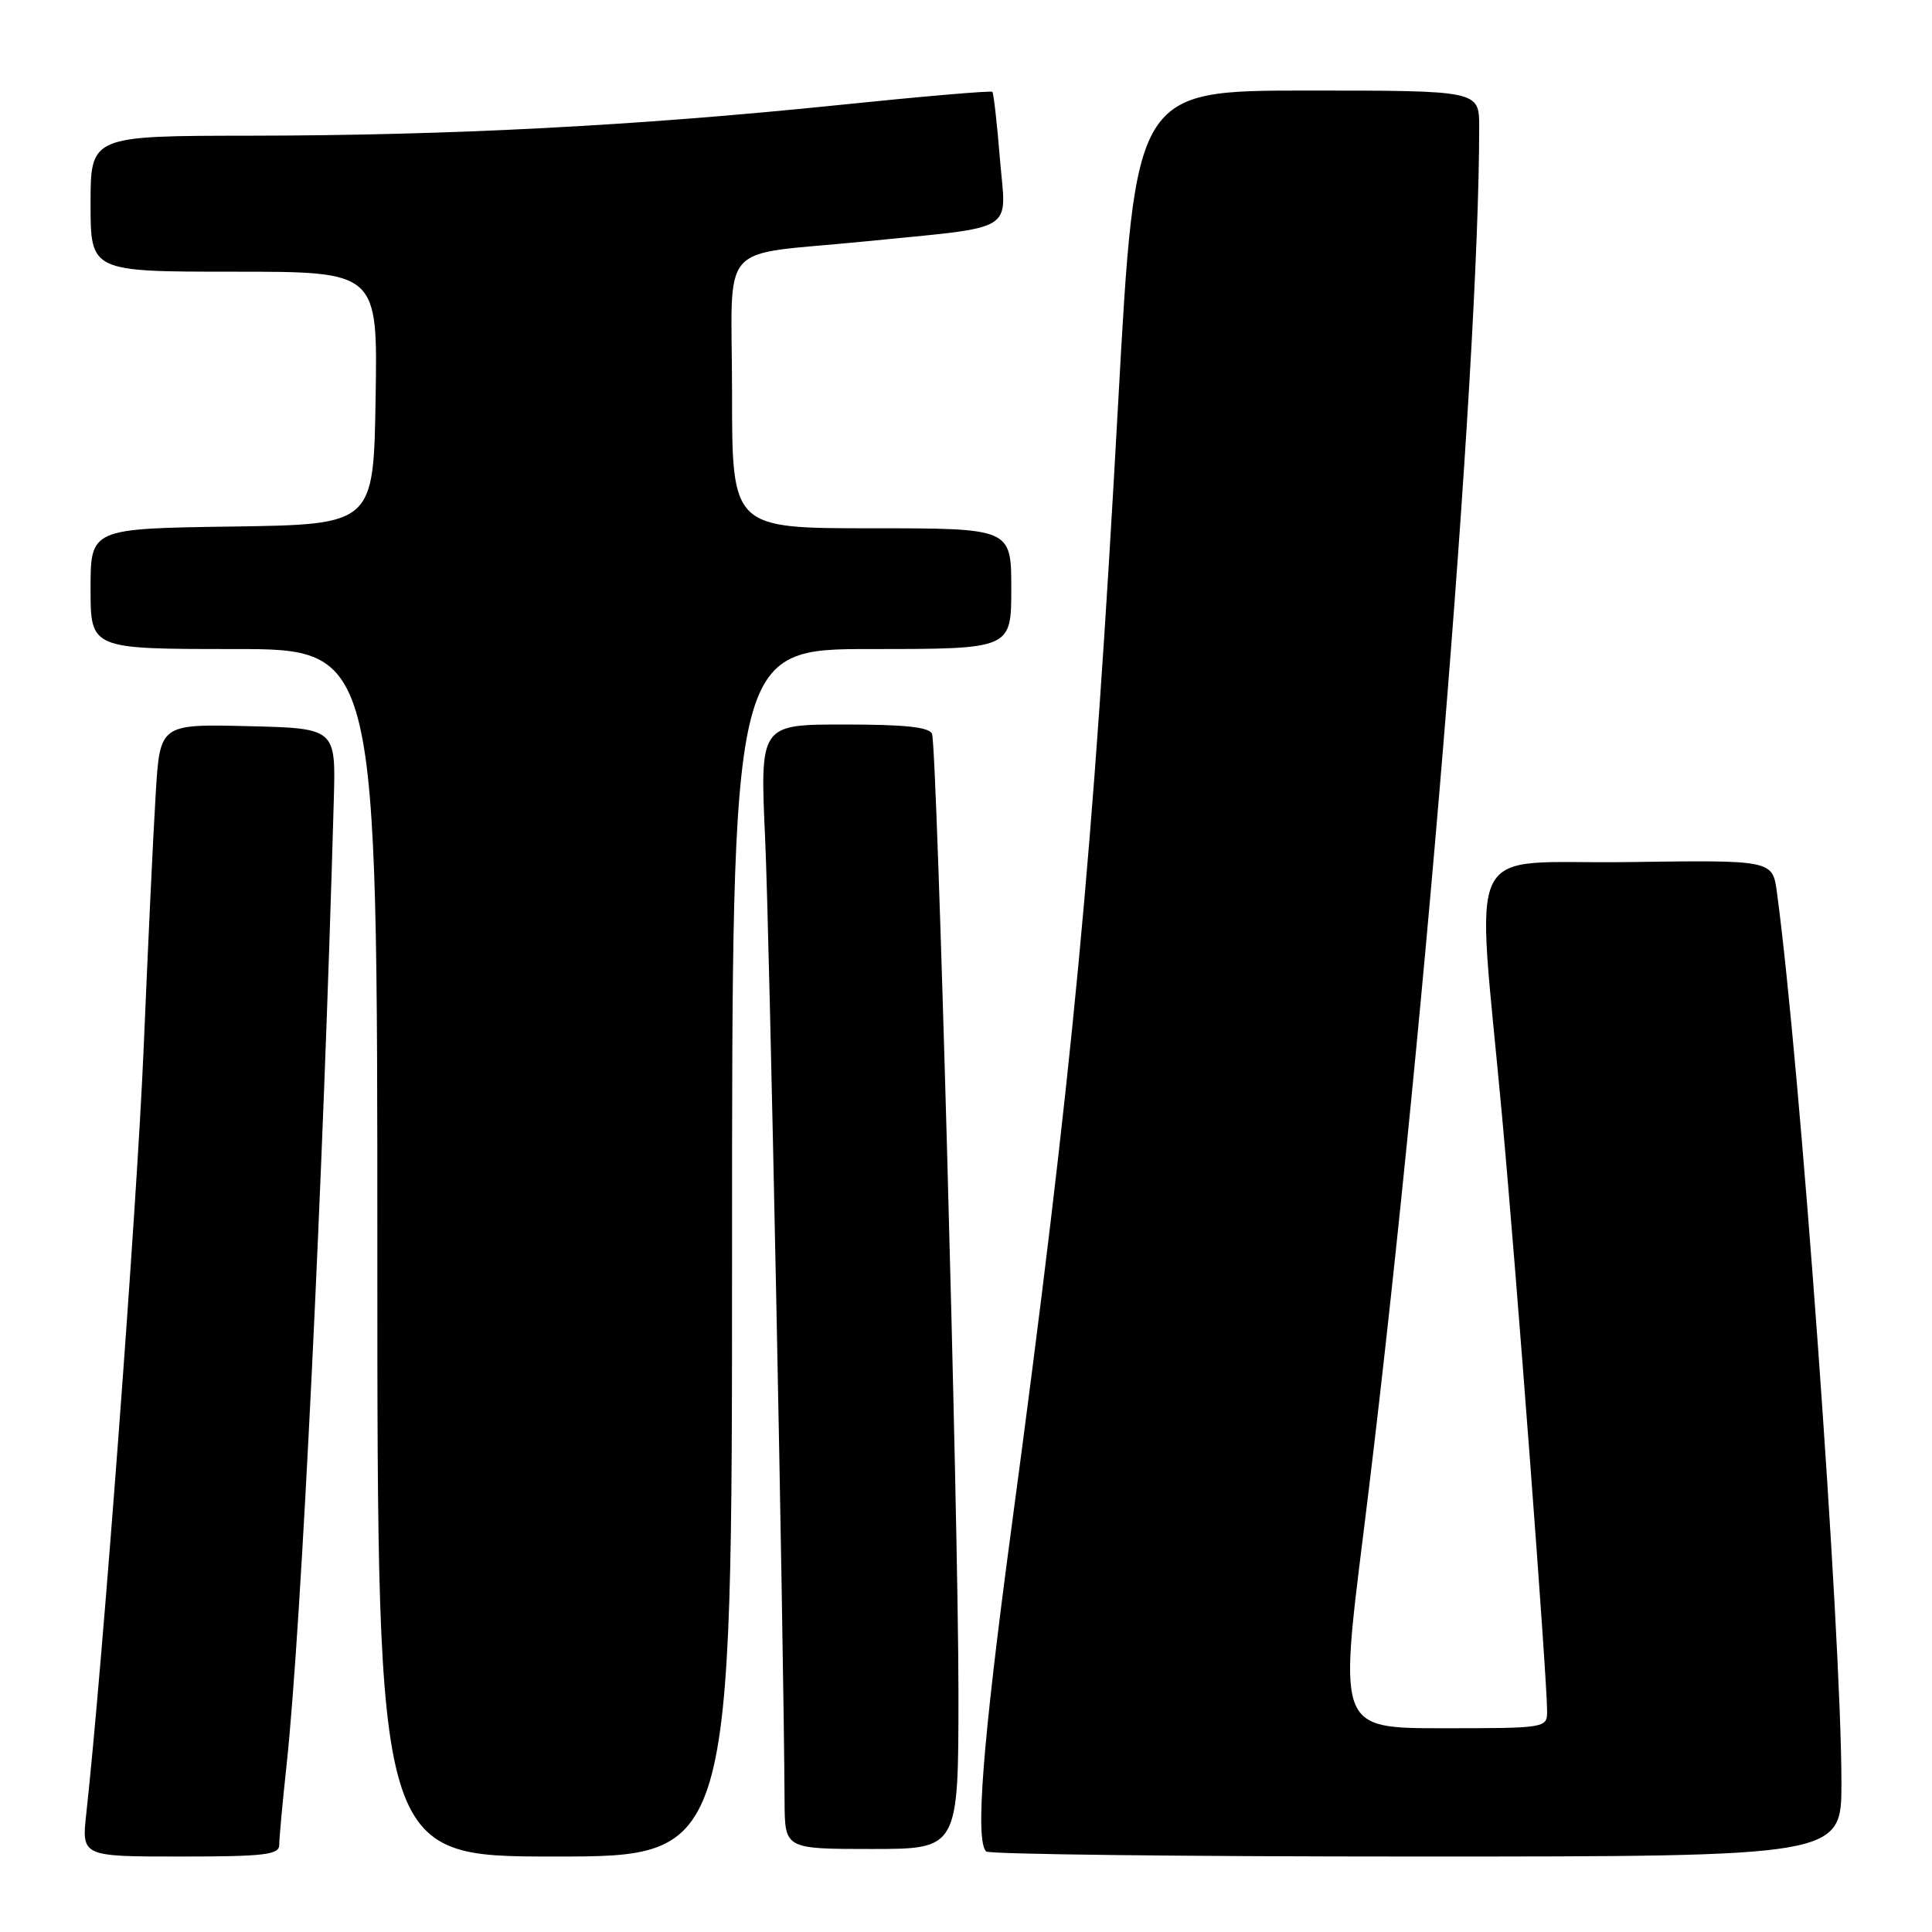 <?xml version="1.0" encoding="UTF-8" standalone="no"?>
<!DOCTYPE svg PUBLIC "-//W3C//DTD SVG 1.1//EN" "http://www.w3.org/Graphics/SVG/1.1/DTD/svg11.dtd" >
<svg xmlns="http://www.w3.org/2000/svg" xmlns:xlink="http://www.w3.org/1999/xlink" version="1.1" viewBox="0 0 256 256">
 <g >
 <path fill="currentColor"
d=" M 37.00 244.46 C 37.00 243.61 37.44 238.78 37.99 233.71 C 39.93 215.57 42.82 156.34 44.23 106.00 C 44.50 96.50 44.50 96.50 32.85 96.22 C 21.19 95.94 21.19 95.94 20.63 105.22 C 20.31 110.32 19.60 125.53 19.03 139.00 C 18.16 159.71 13.58 220.78 11.44 240.25 C 10.80 246.00 10.80 246.00 23.90 246.00 C 35.03 246.00 37.00 245.77 37.00 244.46 Z  M 97.00 166.00 C 97.00 86.00 97.00 86.00 115.50 86.00 C 134.00 86.00 134.00 86.00 134.00 78.00 C 134.00 70.00 134.00 70.00 115.50 70.00 C 97.00 70.00 97.00 70.00 97.00 52.05 C 97.00 31.39 94.74 33.98 114.50 32.00 C 135.07 29.94 133.32 31.00 132.50 21.11 C 132.12 16.37 131.66 12.35 131.49 12.17 C 131.32 11.99 122.01 12.79 110.79 13.95 C 84.41 16.66 59.71 17.95 33.25 17.98 C 12.00 18.00 12.00 18.00 12.00 27.00 C 12.00 36.00 12.00 36.00 31.02 36.00 C 50.05 36.00 50.05 36.00 49.77 52.75 C 49.50 69.50 49.50 69.50 30.75 69.77 C 12.00 70.04 12.00 70.04 12.00 78.02 C 12.00 86.00 12.00 86.00 31.00 86.00 C 50.00 86.00 50.00 86.00 50.00 166.00 C 50.00 246.00 50.00 246.00 73.50 246.00 C 97.00 246.00 97.00 246.00 97.00 166.00 Z  M 244.00 236.25 C 243.99 216.22 238.54 141.03 235.45 118.23 C 234.87 113.96 234.87 113.96 215.69 114.23 C 193.55 114.54 195.61 110.36 199.04 148.00 C 200.97 169.06 204.99 222.31 205.00 226.75 C 205.00 228.97 204.84 229.00 191.22 229.00 C 177.43 229.00 177.43 229.00 180.65 203.25 C 188.41 141.22 196.00 49.04 196.00 16.80 C 196.00 12.00 196.00 12.00 173.22 12.00 C 150.45 12.00 150.45 12.00 148.17 53.25 C 144.81 113.96 142.22 141.32 133.95 203.00 C 130.19 231.10 129.20 243.87 130.67 245.33 C 131.03 245.70 156.68 246.00 187.67 246.00 C 244.00 246.00 244.00 246.00 244.00 236.25 Z  M 127.00 224.27 C 127.00 201.36 124.18 99.23 123.50 97.25 C 123.18 96.35 119.93 96.00 111.88 96.00 C 100.69 96.00 100.69 96.00 101.39 111.25 C 101.96 123.84 103.84 216.49 103.96 238.75 C 104.00 245.00 104.00 245.00 115.50 245.00 C 127.00 245.00 127.00 245.00 127.00 224.27 Z "/>
</g>
</svg>